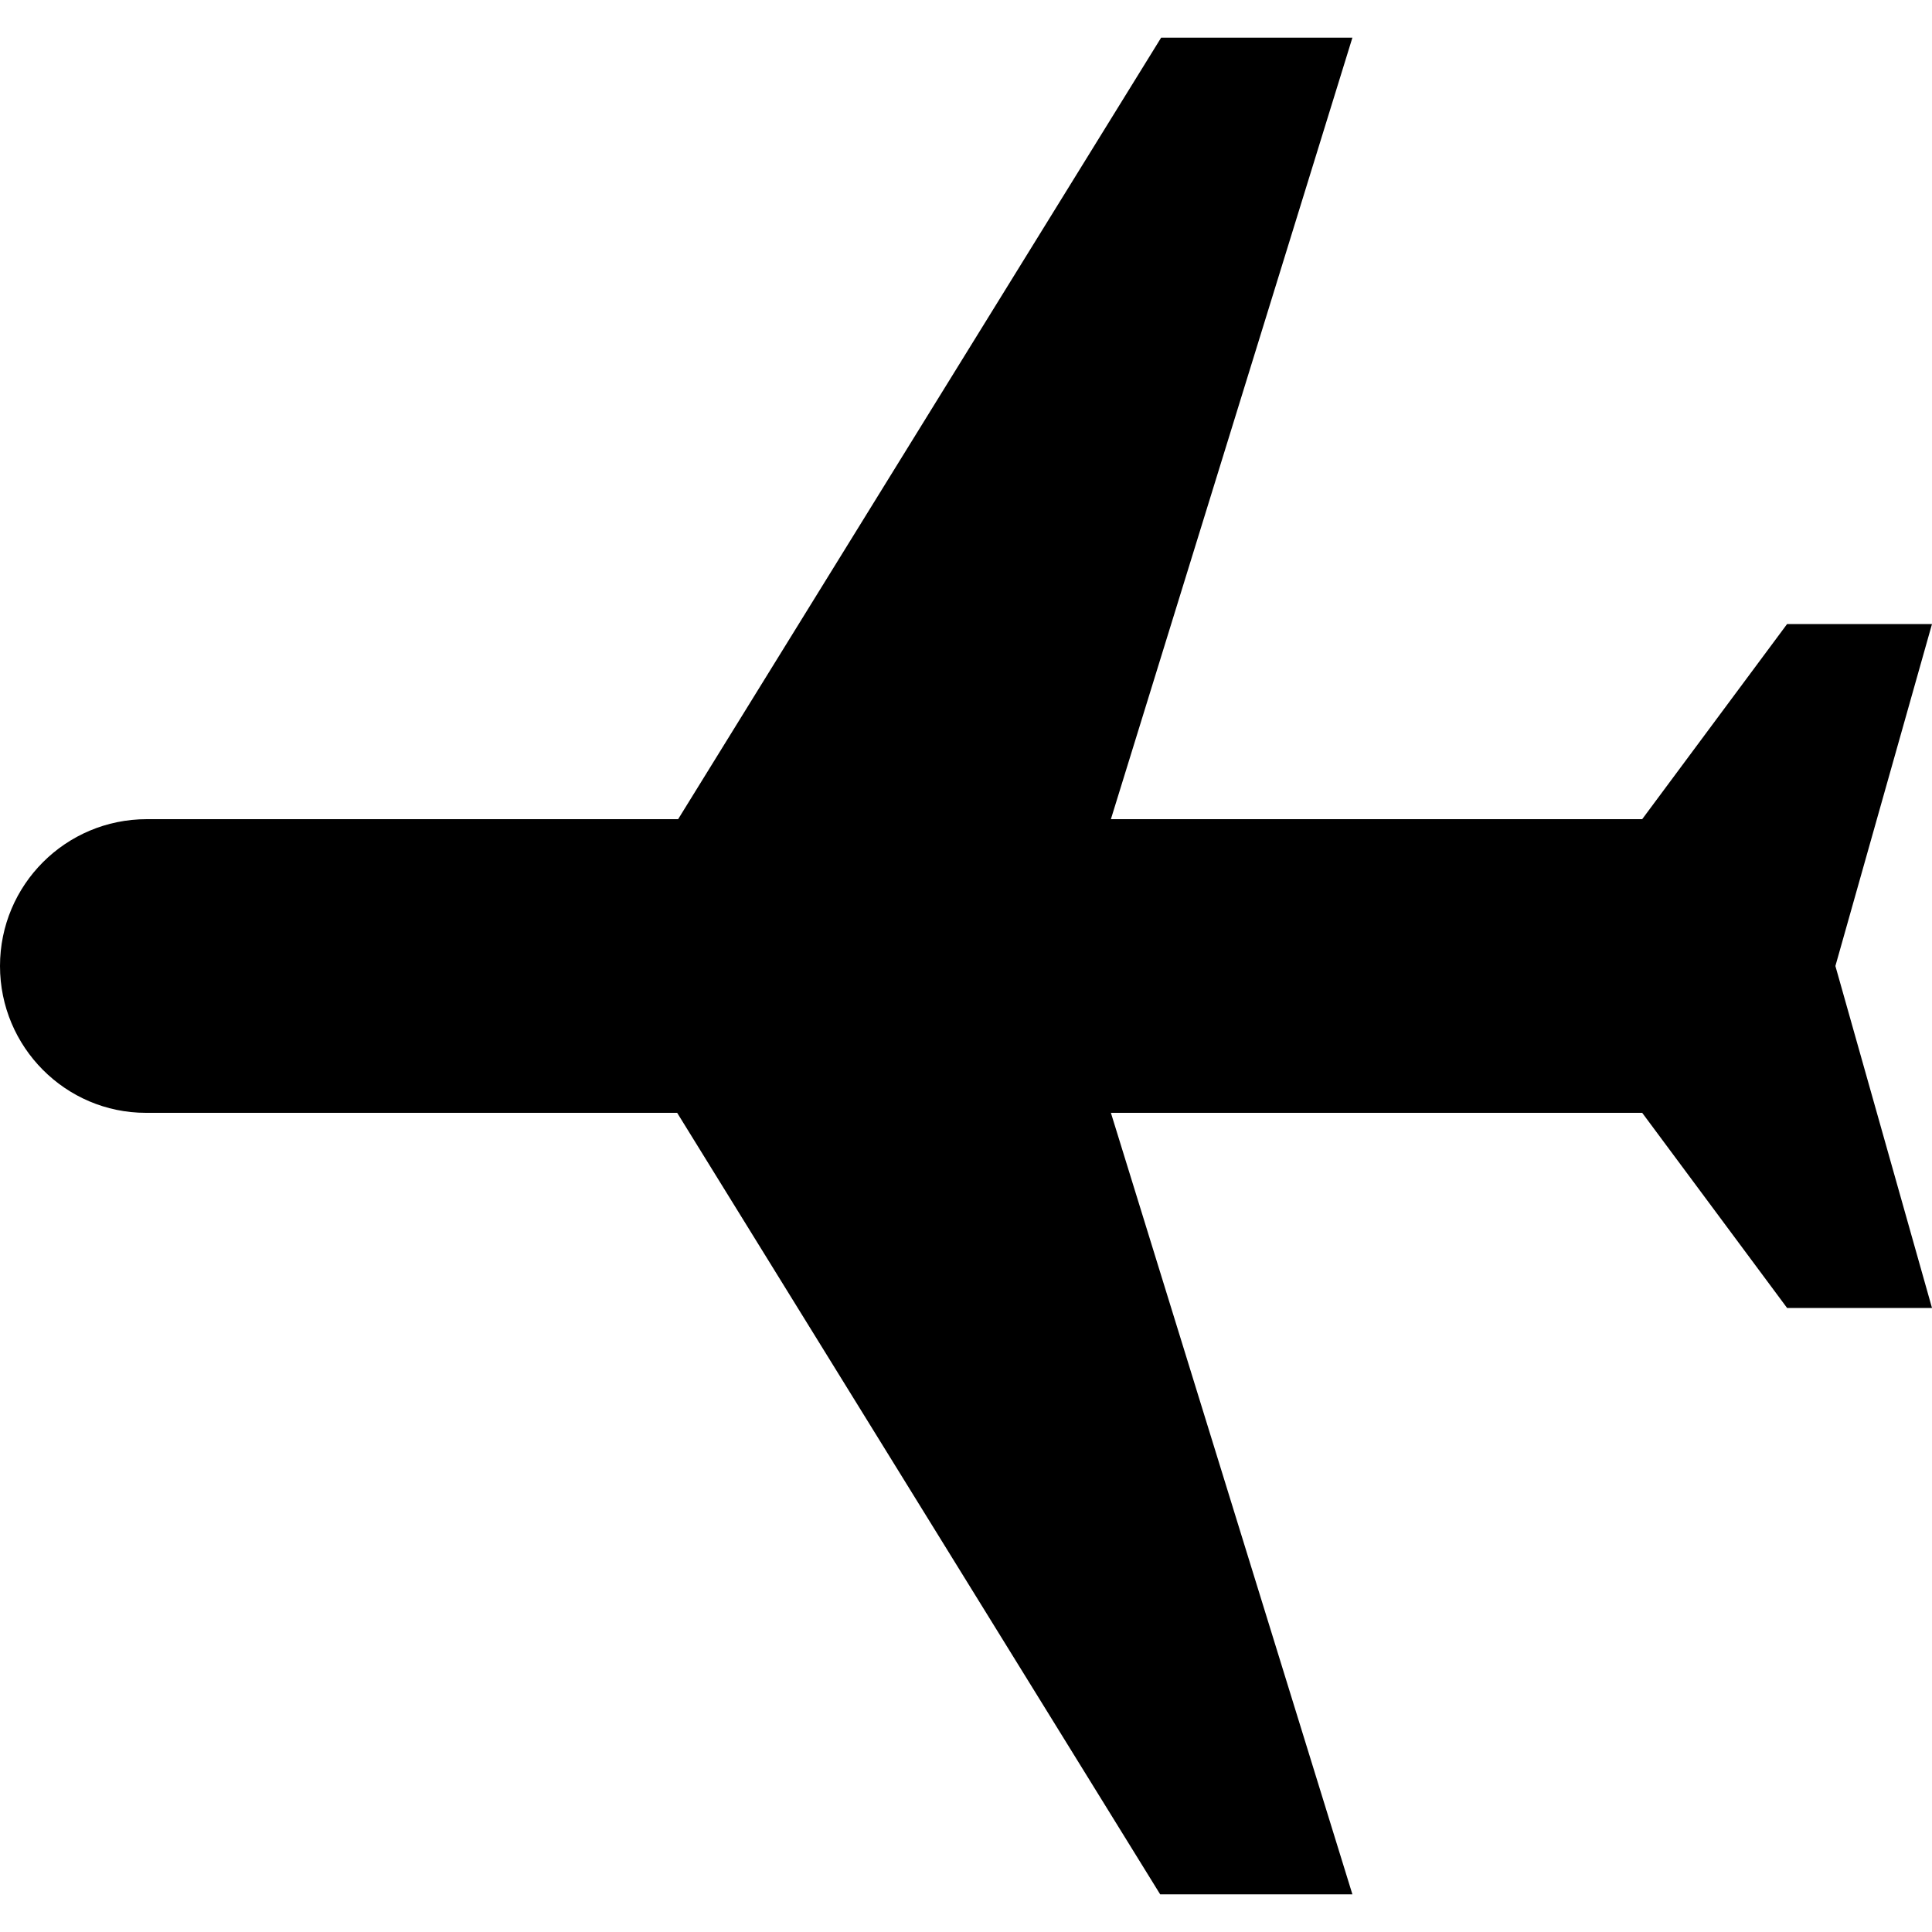 <!-- Generated by IcoMoon.io -->
<svg version="1.1" xmlns="http://www.w3.org/2000/svg" width="32" height="32" viewBox="0 0 32 32">
<title>return</title>
<path d="M22.4 31.376h-3.184l-8-12.944h-8.8c-1.328 0-2.416-1.088-2.416-2.432s1.088-2.432 2.432-2.432h8.8l8-12.944h3.168l-4 12.944h8.8l2.4-3.232h2.4l-1.6 5.664 1.6 5.664h-2.4l-2.4-3.232h-8.8l4 12.944z"></path>
</svg>
